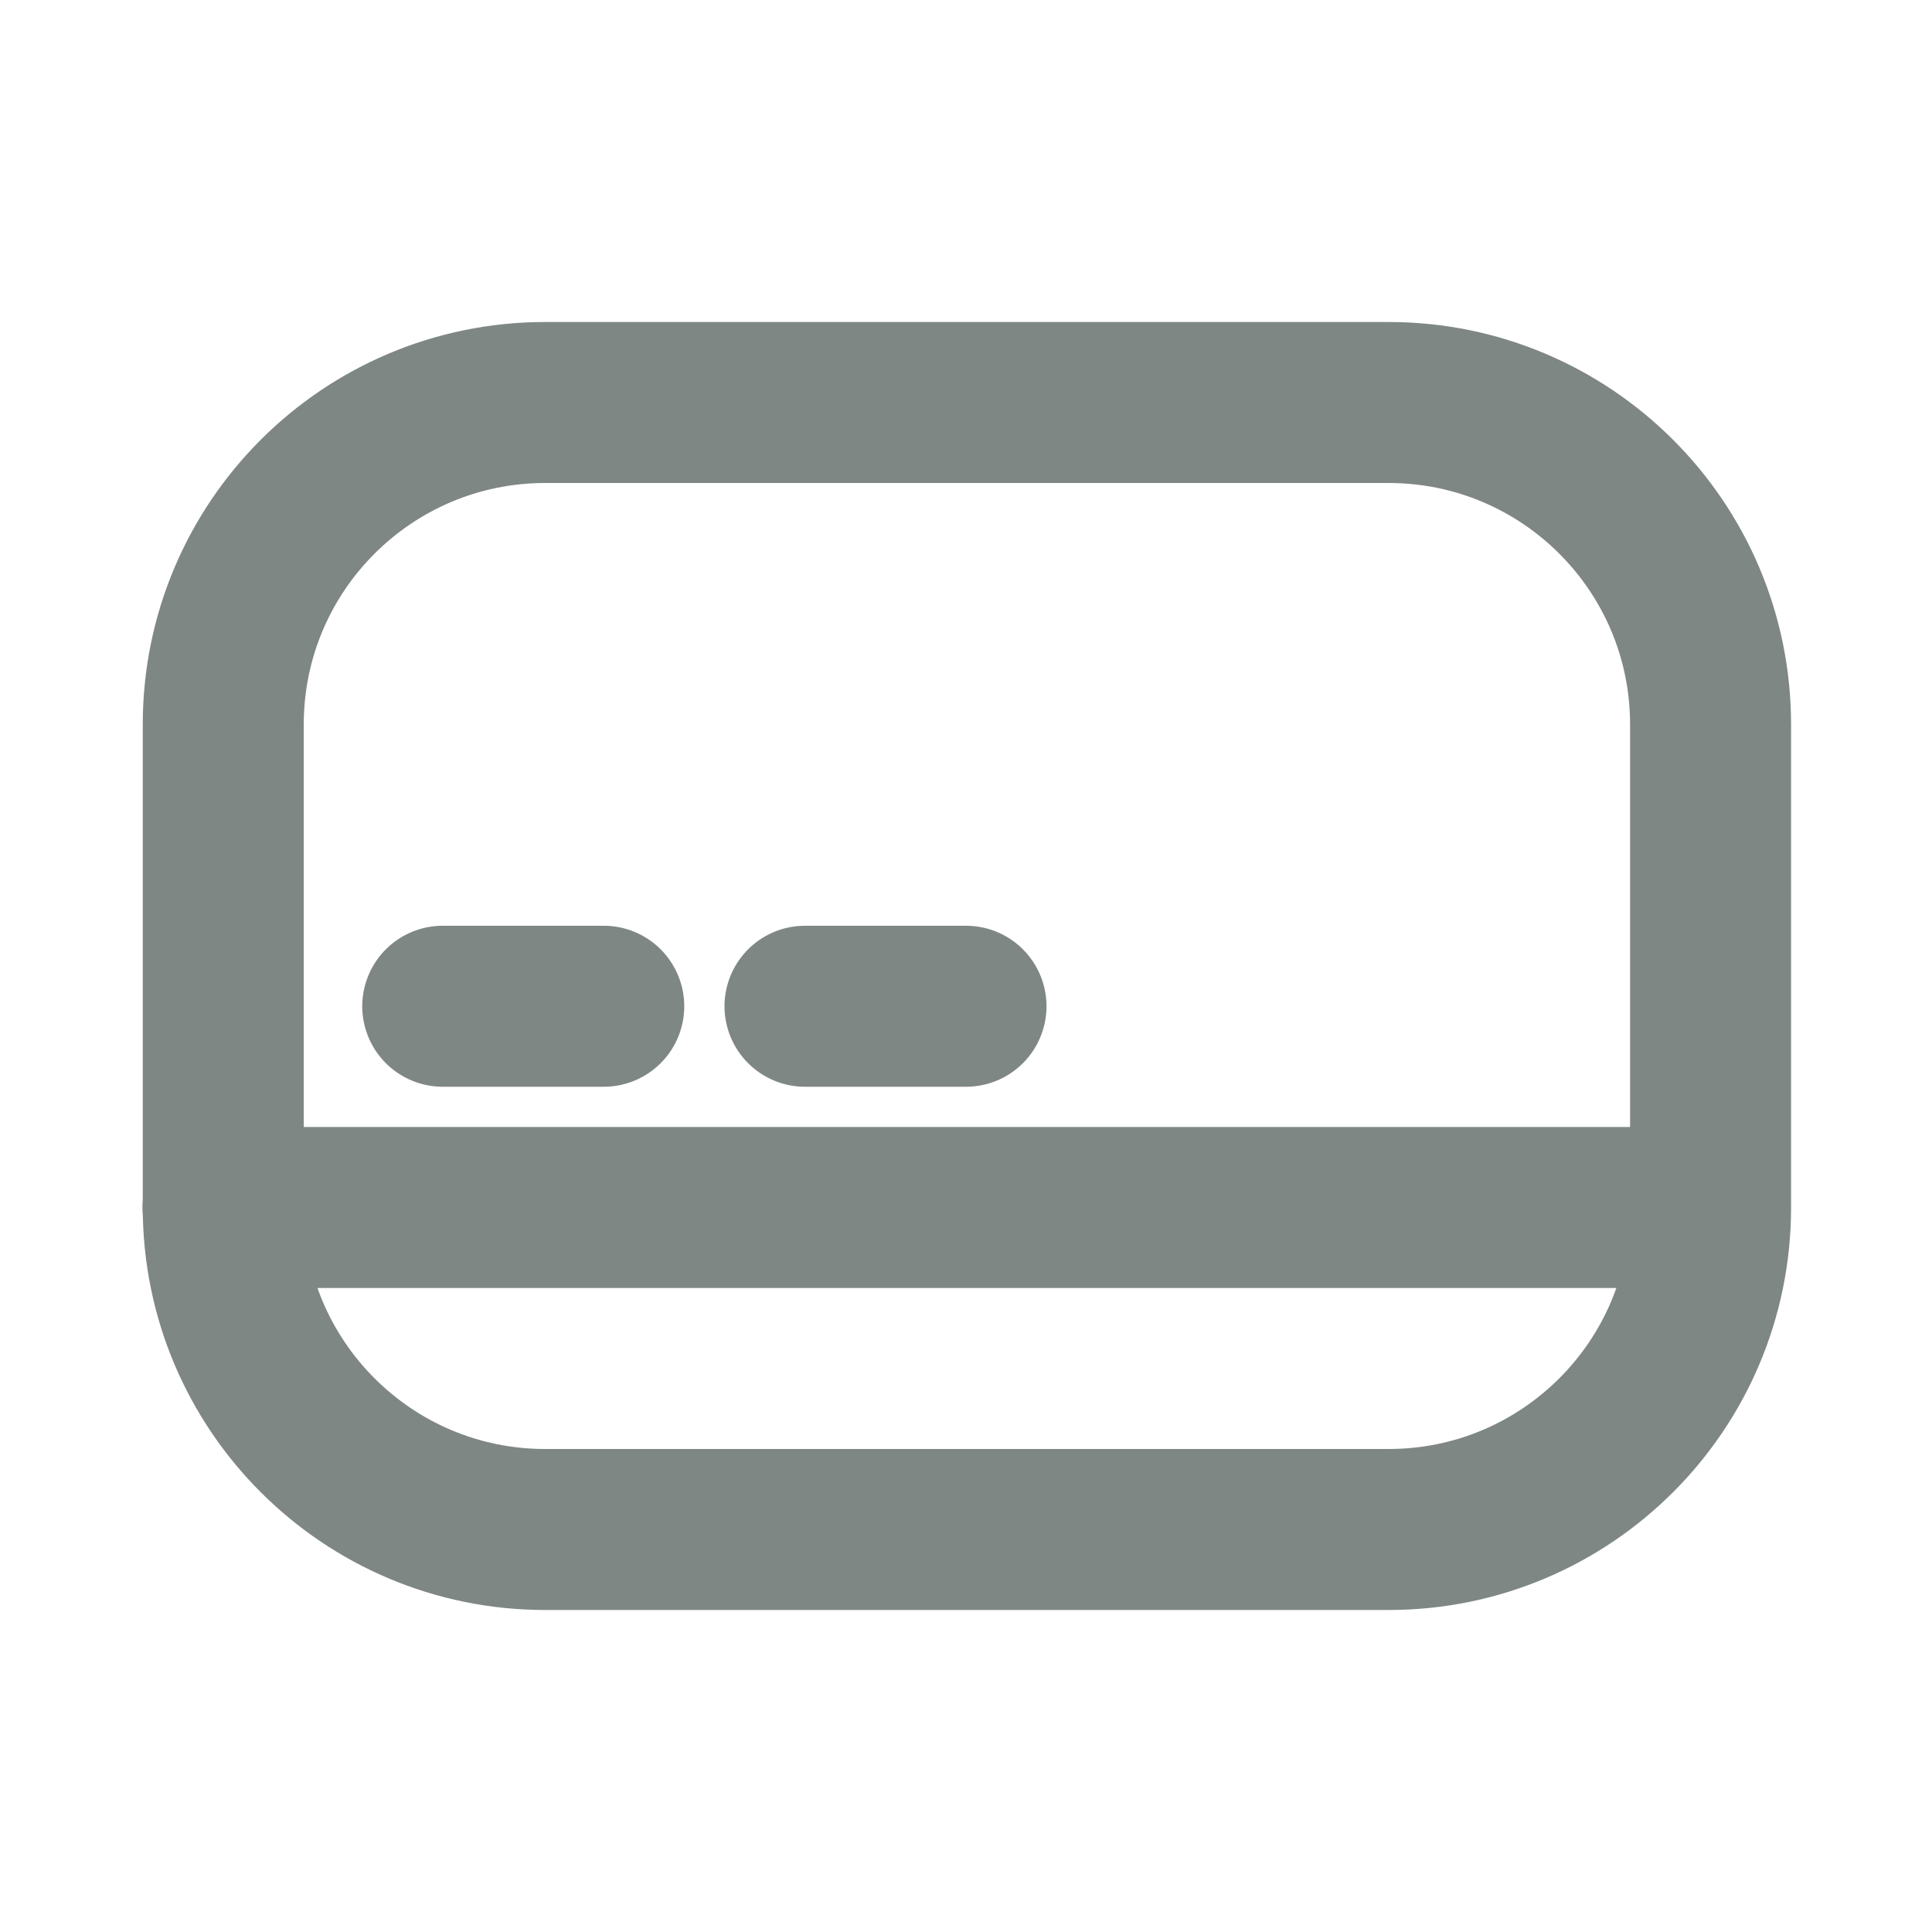 <svg width="18" height="18" viewBox="0 0 18 18" fill="none" xmlns="http://www.w3.org/2000/svg">
<path d="M5.08 14.25H12.937C14.594 14.25 15.937 12.907 15.937 11.25V6.75C15.937 5.093 14.594 3.75 12.937 3.75H5.08C3.423 3.75 2.08 5.093 2.08 6.75V11.25C2.08 12.907 3.423 14.25 5.08 14.25Z" stroke="#7F8785" stroke-width="1.5" stroke-linecap="round"/>
<path d="M2.078 11.25H15.75" stroke="#7F8785" stroke-width="1.5" stroke-linecap="round"/>
<path d="M4.125 9.375H5.625M7.5 9.375H9" stroke="#7F8785" stroke-width="1.5" stroke-linecap="round"/>
</svg>
